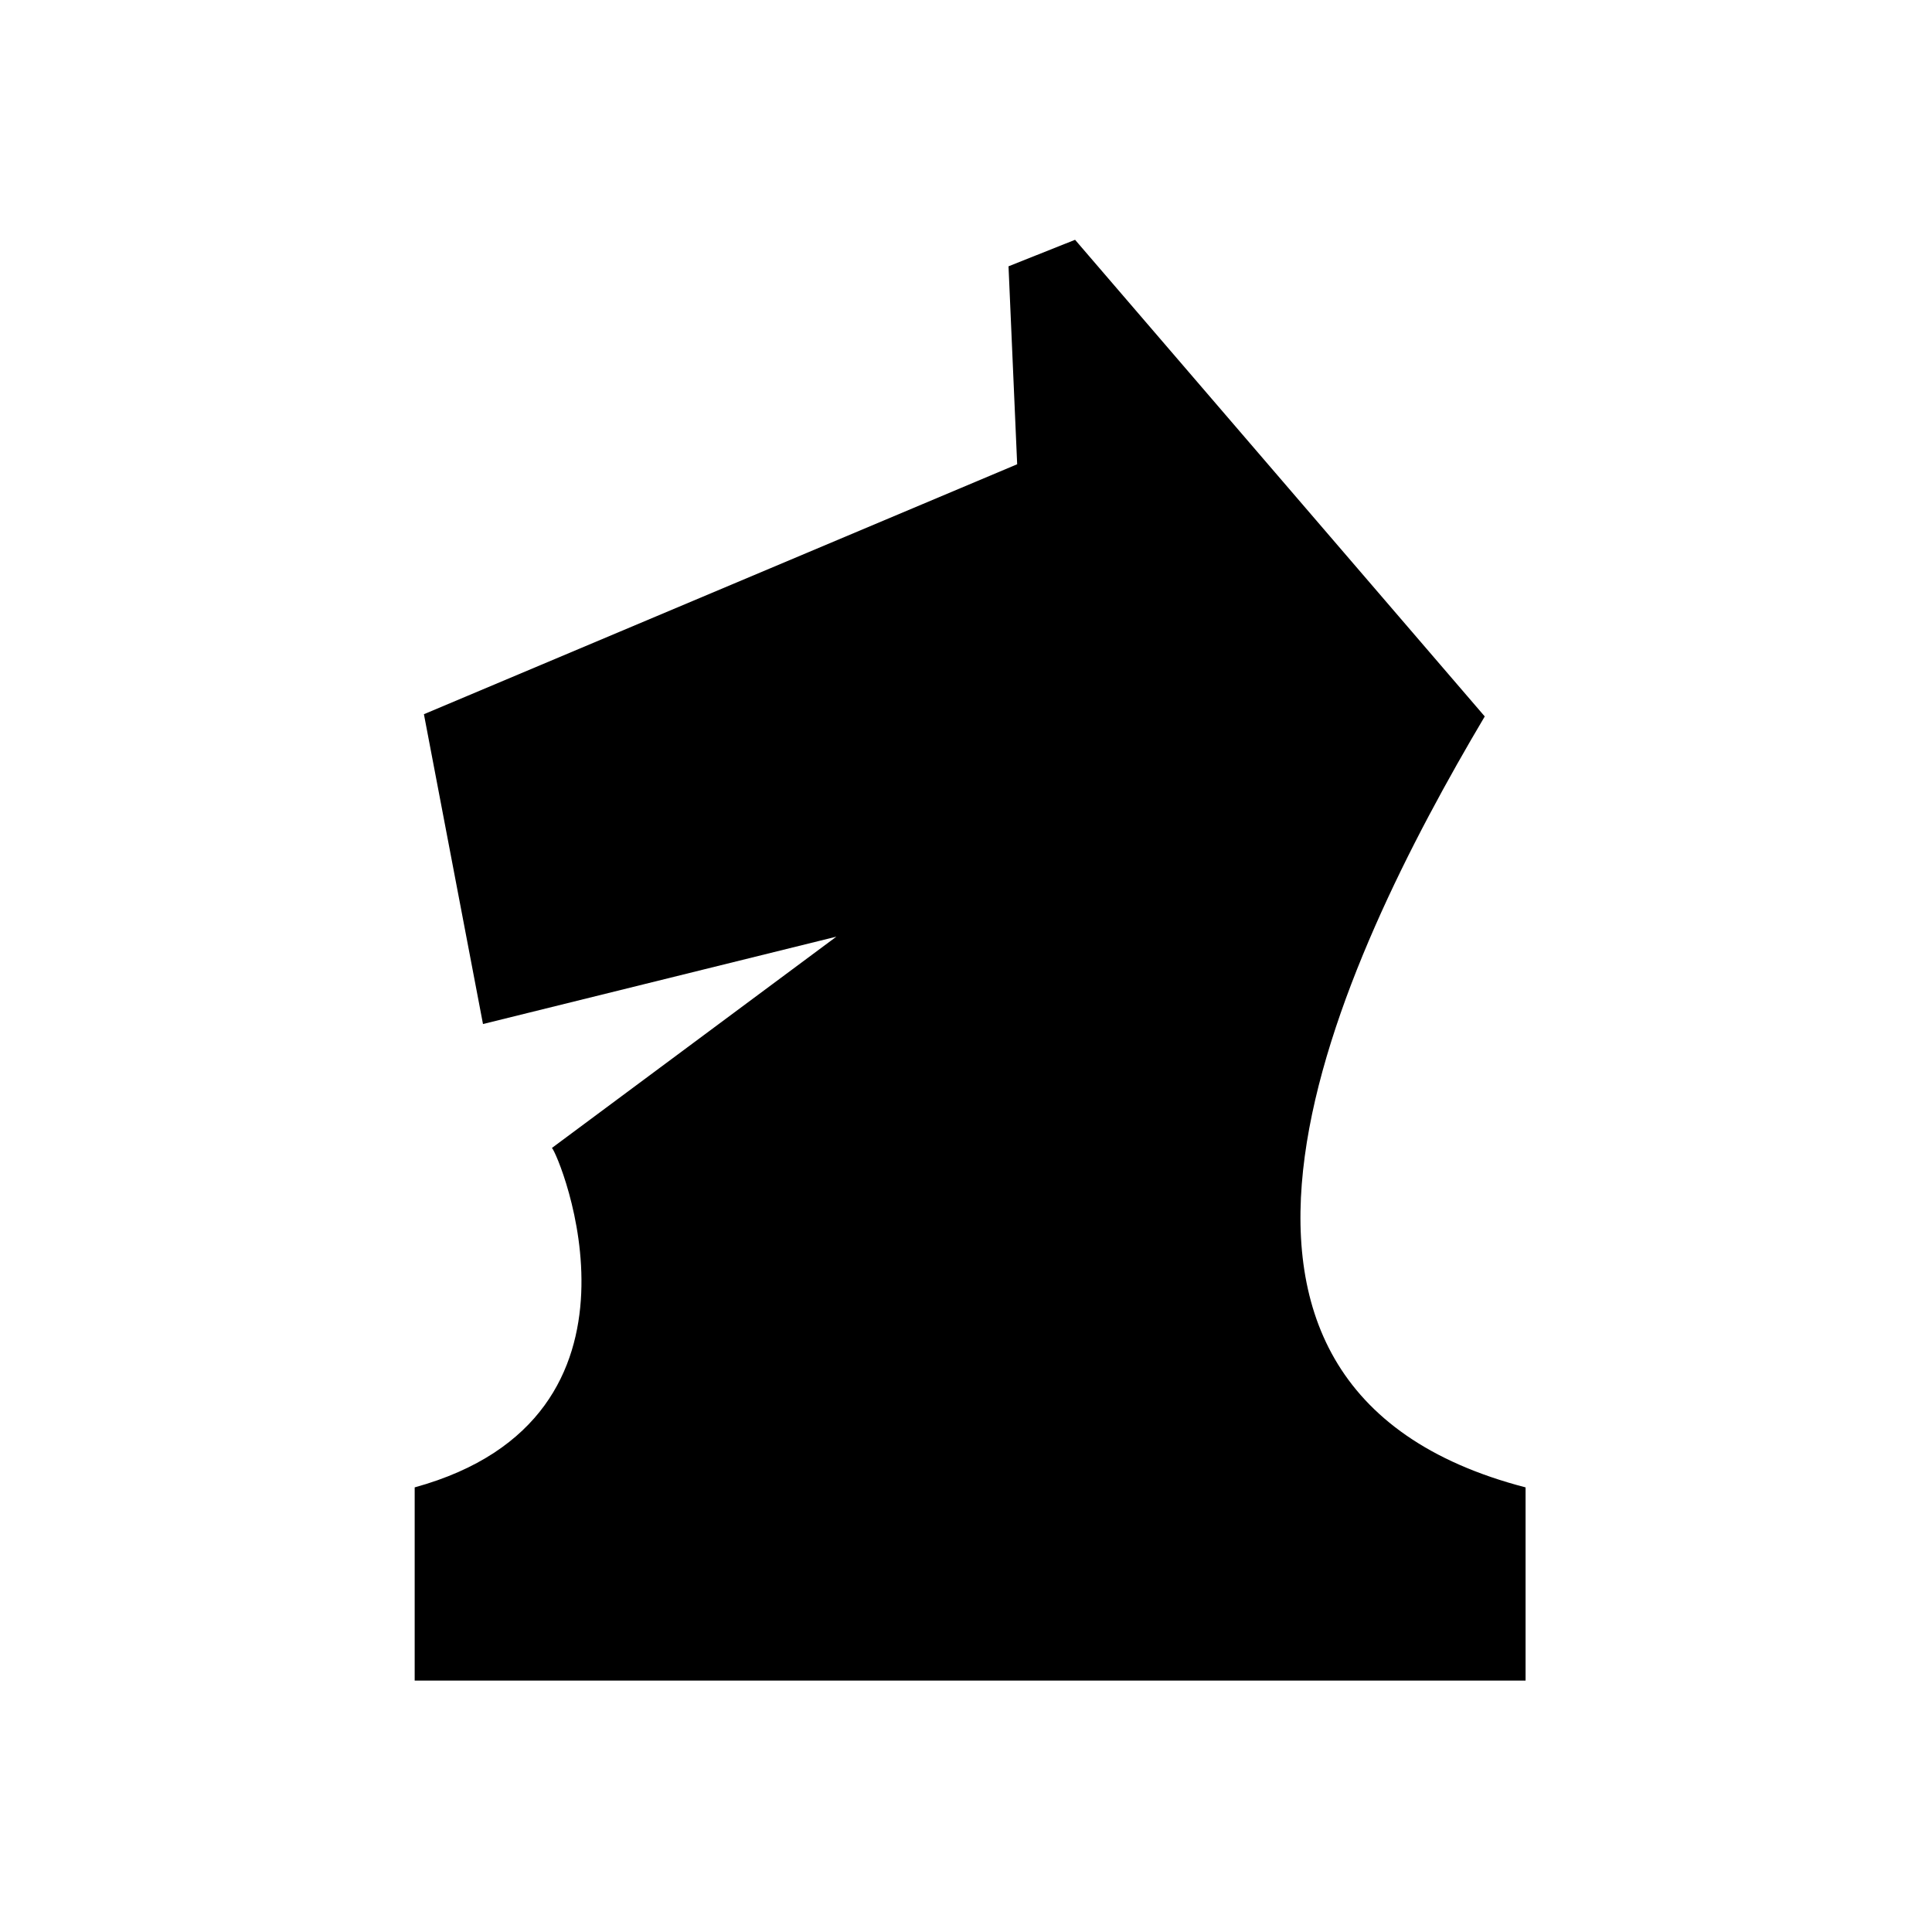 <?xml version="1.0" encoding="UTF-8" standalone="no"?>
<!-- Created with Inkscape (http://www.inkscape.org/) -->

<svg
   xmlns:dc="http://purl.org/dc/elements/1.1/"
   xmlns:cc="http://creativecommons.org/ns#"
   xmlns:rdf="http://www.w3.org/1999/02/22-rdf-syntax-ns#"
   xmlns:svg="http://www.w3.org/2000/svg"
   xmlns="http://www.w3.org/2000/svg"
   xmlns:sodipodi="http://sodipodi.sourceforge.net/DTD/sodipodi-0.dtd"
   xmlns:inkscape="http://www.inkscape.org/namespaces/inkscape"
   width="200"
   height="200"
   viewBox="0 0 52.917 52.917"
   version="1.1"
   id="svg6352"
   inkscape:version="0.92.5 (2060ec1f9f, 2020-04-08)"
   sodipodi:docname="knight.svg">
  <defs
     id="defs6346" />
  <sodipodi:namedview
     id="base"
     pagecolor="#ffffff"
     bordercolor="#666666"
     borderopacity="1.0"
     inkscape:pageopacity="0.0"
     inkscape:pageshadow="2"
     inkscape:zoom="1.8803892"
     inkscape:cx="49.540641"
     inkscape:cy="102.85714"
     inkscape:document-units="mm"
     inkscape:current-layer="layer1"
     showgrid="false"
     units="px"
     inkscape:window-width="1920"
     inkscape:window-height="1001"
     inkscape:window-x="-9"
     inkscape:window-y="-9"
     inkscape:window-maximized="1" />
  <g
     inkscape:label="Layer 1"
     inkscape:groupmode="layer"
     id="layer1"
     transform="translate(0,-244.083)">
    <path
       style="fill:#000000;stroke-width:0.271"
       d="m 22.908,269.738 -7.791,5.787 c 0.175,0.141 3.218,7.374 -3.759,9.297 v 0 5.292 h 30.427 v -5.292 0 c -10.641,-2.763 -5.115,-14.374 -1.118,-21.116 l -11.221,-13.055 -1.823,0.726 0.237,5.422 -16.249,6.846 1.618,8.486 z"
       id="rect852-6-9"
       inkscape:connector-curvature="0"
       sodipodi:nodetypes="ccccccccccccccc" />
  </g>
</svg>
